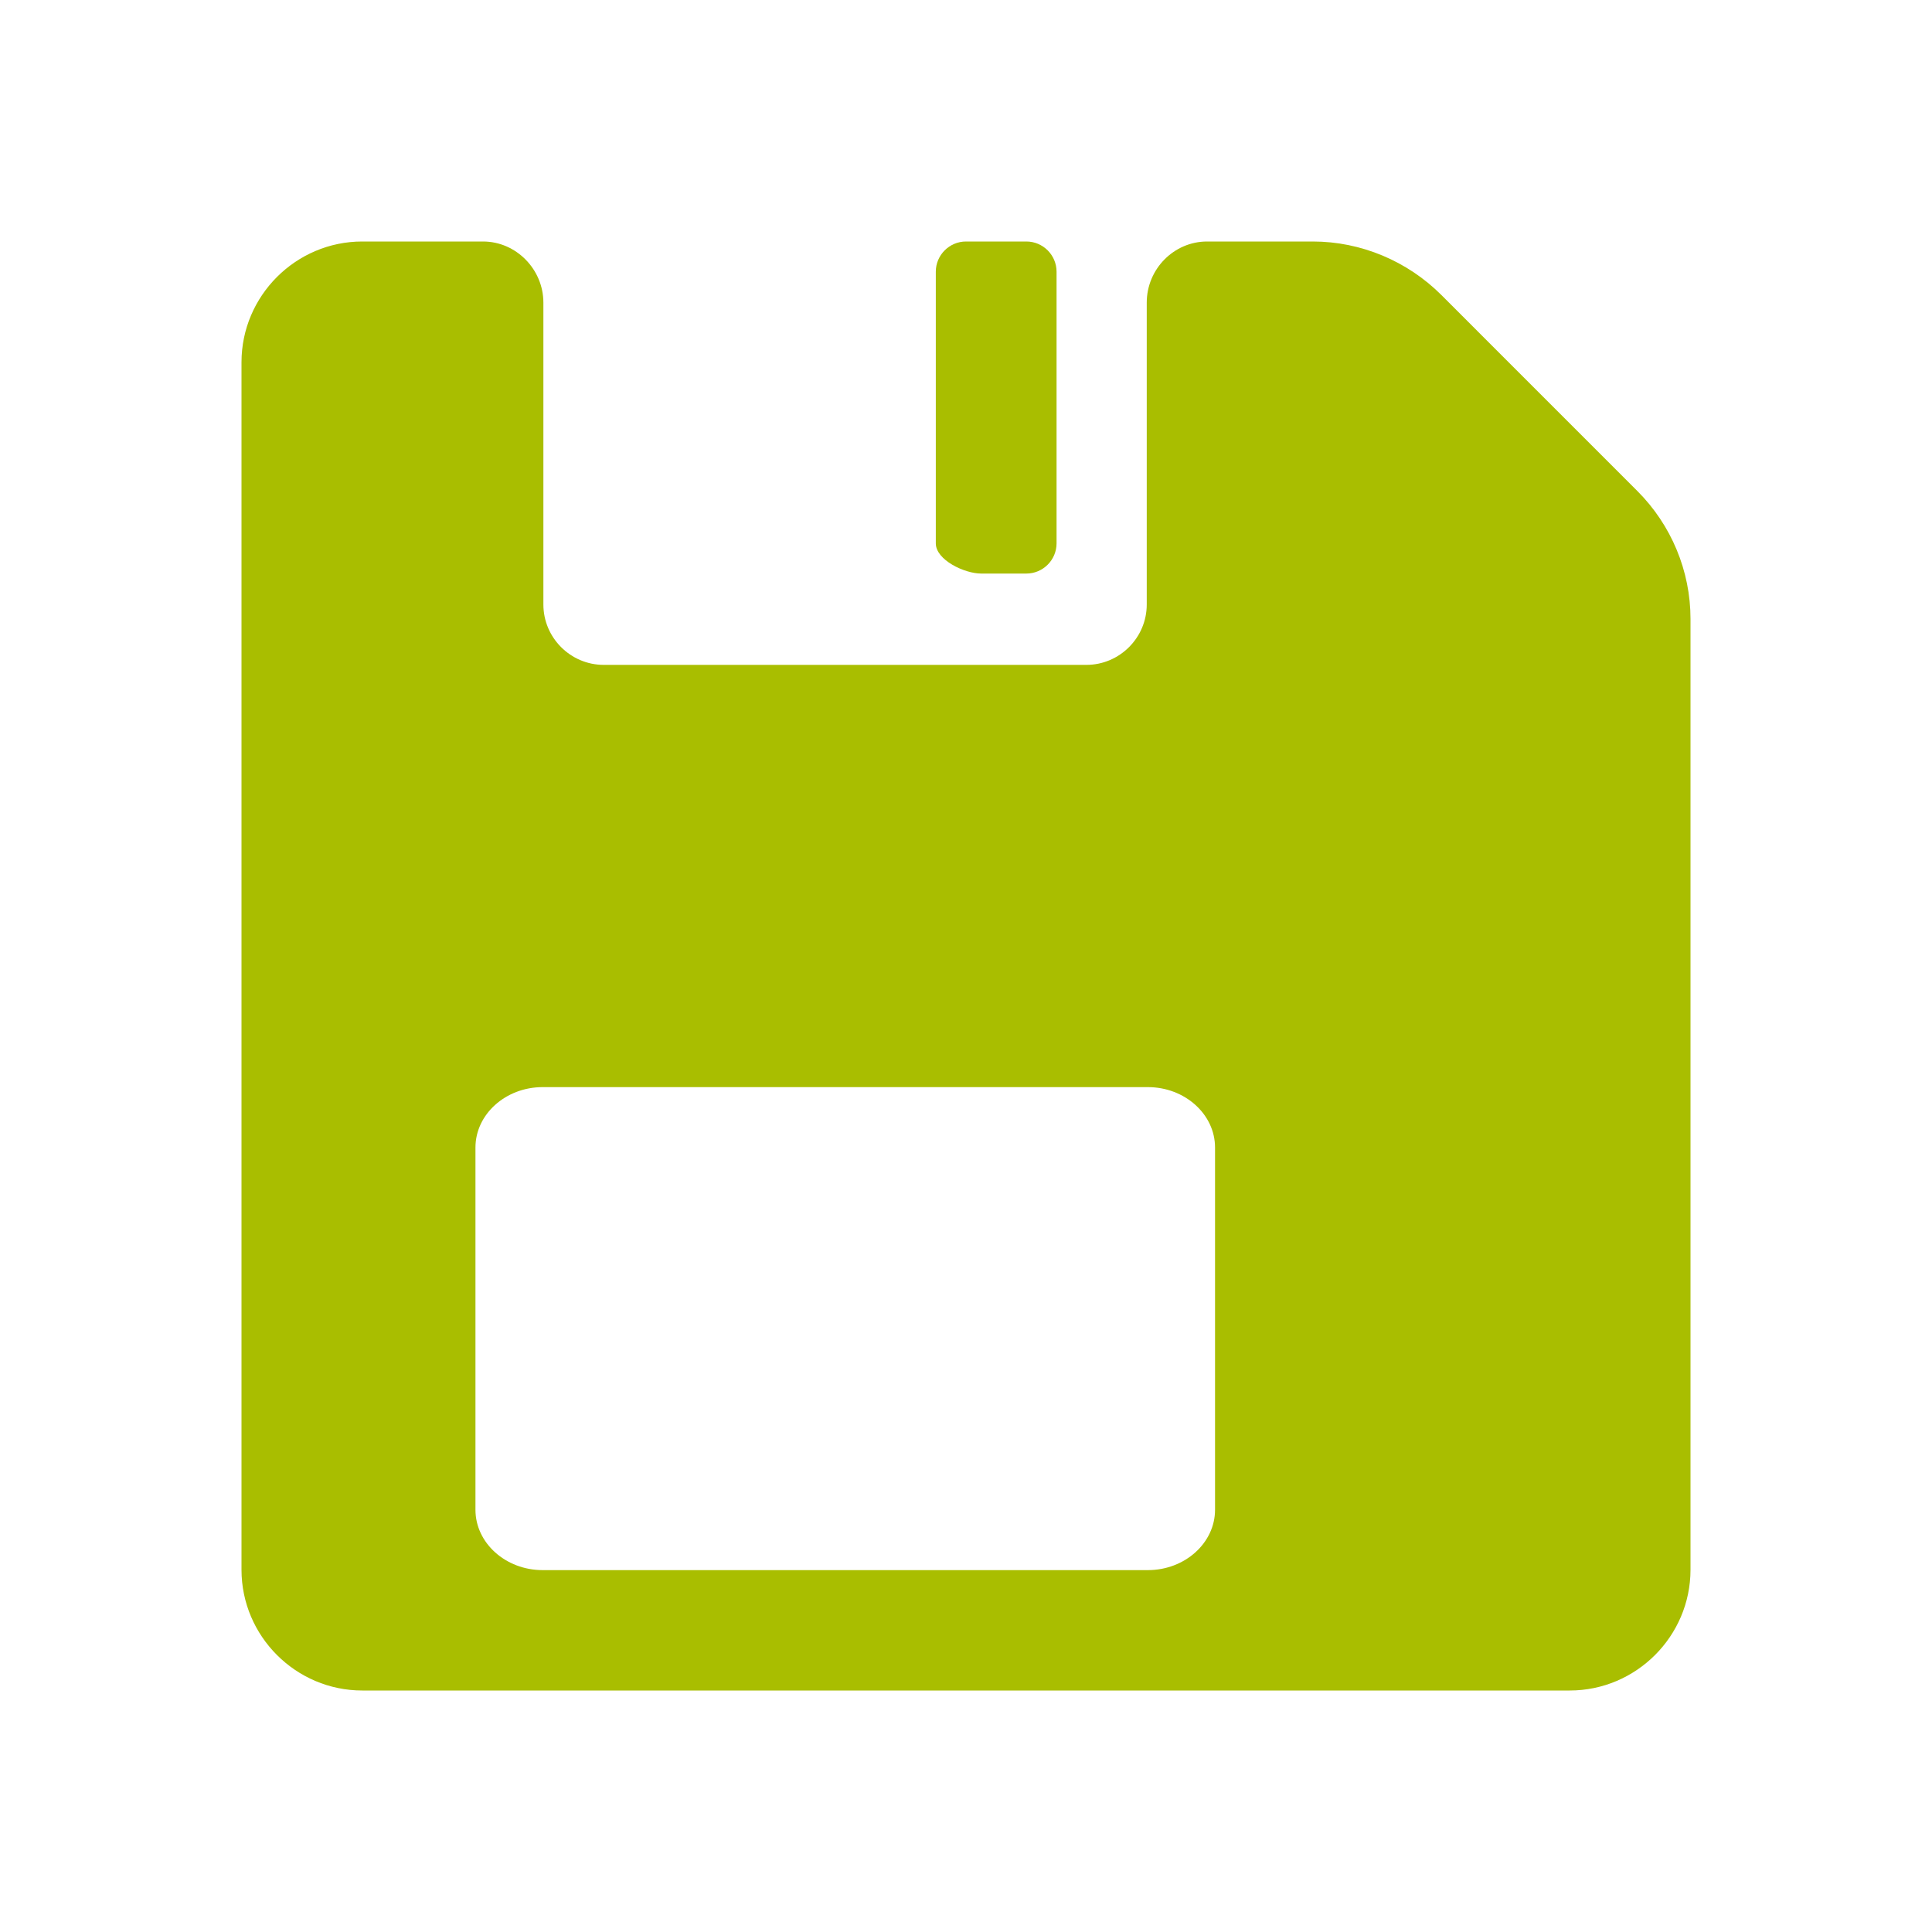 <svg width="94" height="94" viewBox="0 0 94 94" fill="none" xmlns="http://www.w3.org/2000/svg">
<path d="M49.938 11.75H47C46.192 11.75 45.531 12.411 45.531 13.219V26.438C45.531 27.245 46.927 27.906 47.734 27.906H49.938C50.745 27.906 51.406 27.245 51.406 26.438V13.219C51.406 12.411 50.745 11.75 49.938 11.75Z" fill="#A9BE00"/>
<path d="M79.661 23.886L70.133 14.357C68.481 12.705 66.222 11.75 63.872 11.75H58.732C57.116 11.75 55.794 13.09 55.794 14.724V29.412C55.794 31.027 54.472 32.349 52.857 32.349H29.375C27.759 32.349 26.438 31.027 26.438 29.412V14.724C26.438 13.109 25.116 11.75 23.5 11.75H17.625C14.394 11.75 11.75 14.394 11.75 17.625V76.375C11.75 79.606 14.394 82.25 17.625 82.25H76.375C79.606 82.25 82.25 79.606 82.25 76.375V30.109C82.25 27.778 81.314 25.538 79.661 23.886ZM59.117 73.456C59.117 75.072 57.648 76.393 55.849 76.393H26.401C24.602 76.393 23.133 75.072 23.133 73.456V55.831C23.133 54.215 24.602 52.893 26.401 52.893H55.849C57.648 52.893 59.117 54.215 59.117 55.831V73.456Z" fill="#A9BE00"/>
</svg>
